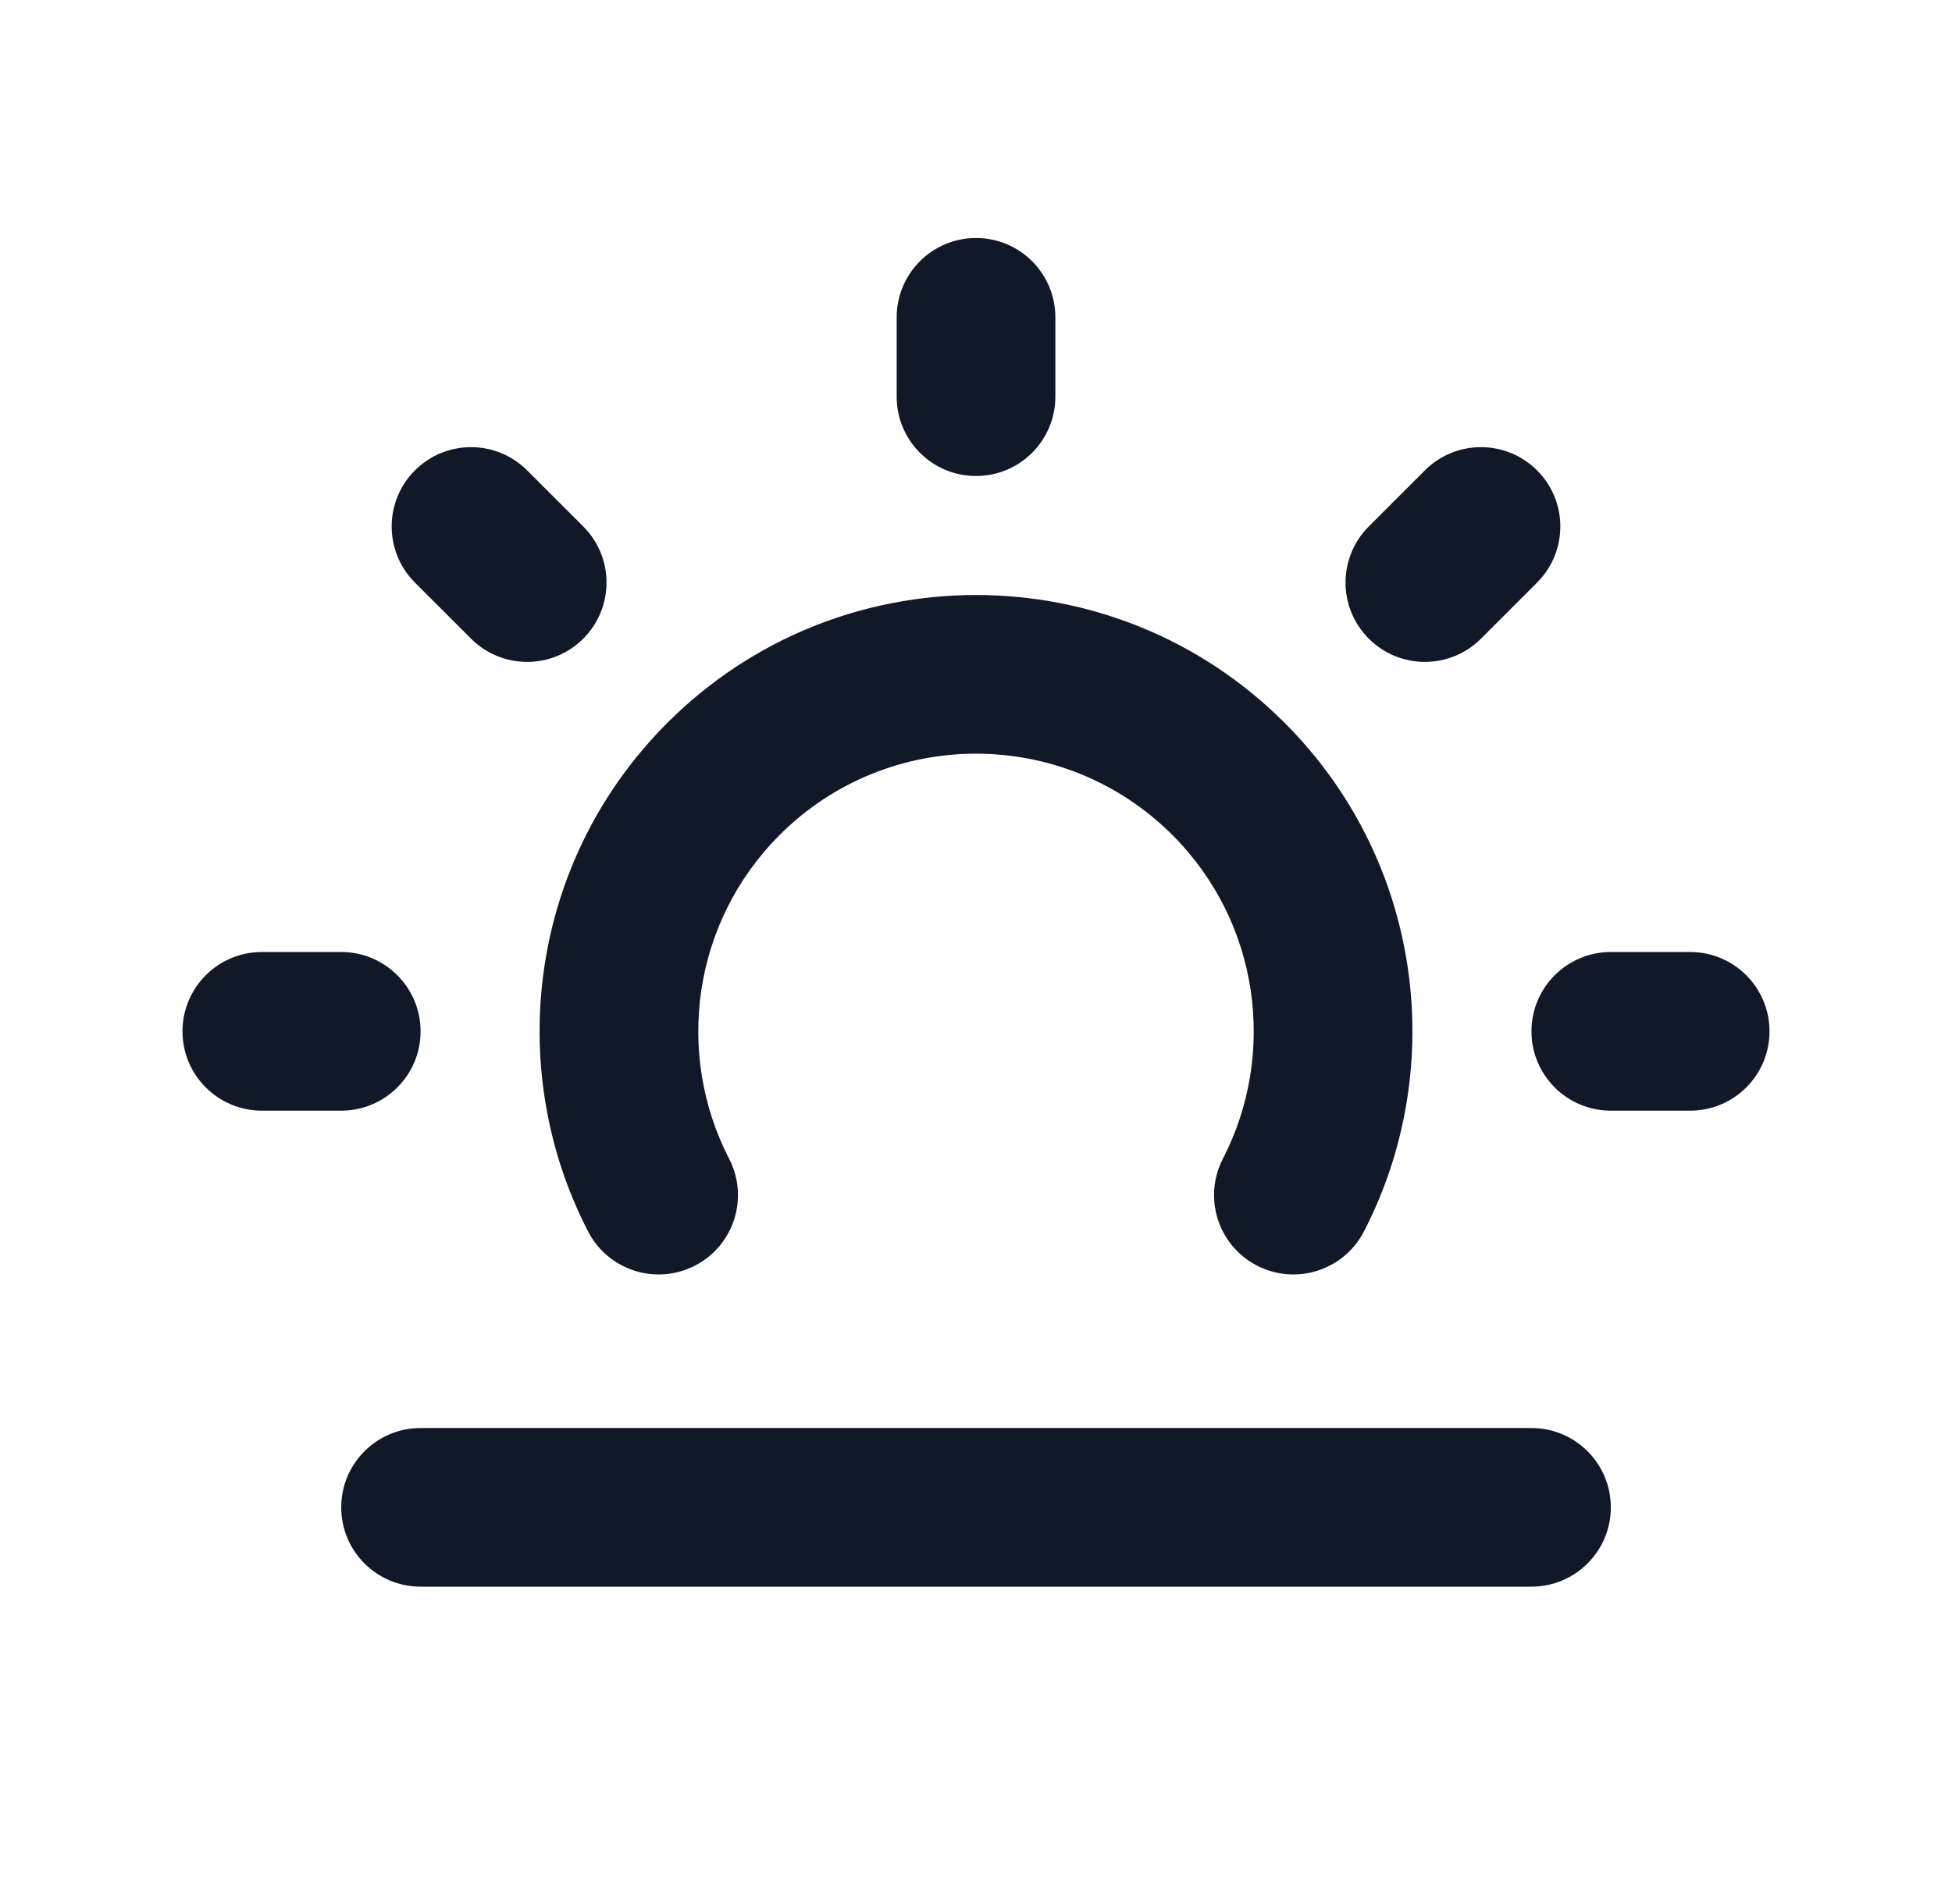 <svg width="41" height="40" viewBox="0 0 41 40" fill="none" xmlns="http://www.w3.org/2000/svg">
<path d="M20.5 5C21.421 5 22.167 5.746 22.167 6.667V8.333C22.167 9.254 21.421 10 20.5 10C19.58 10 18.834 9.254 18.834 8.333V6.667C18.834 5.746 19.58 5 20.5 5Z" fill="#111827"/>
<path d="M37.167 21.667C37.167 22.587 36.421 23.333 35.5 23.333H33.834C32.913 23.333 32.167 22.587 32.167 21.667C32.167 20.746 32.913 20 33.834 20H35.5C36.421 20 37.167 20.746 37.167 21.667Z" fill="#111827"/>
<path d="M7.167 23.333C8.087 23.333 8.834 22.587 8.834 21.667C8.834 20.746 8.087 20 7.167 20H5.5C4.58 20 3.833 20.746 3.833 21.667C3.833 22.587 4.58 23.333 5.5 23.333H7.167Z" fill="#111827"/>
<path d="M12.251 13.417C11.6 14.068 10.544 14.068 9.894 13.417L8.715 12.239C8.064 11.588 8.064 10.532 8.715 9.882C9.366 9.231 10.421 9.231 11.072 9.882L12.251 11.06C12.902 11.711 12.902 12.766 12.251 13.417Z" fill="#111827"/>
<path d="M29.928 9.882L28.75 11.06C28.099 11.711 28.099 12.766 28.75 13.417C29.401 14.068 30.456 14.068 31.107 13.417L32.285 12.239C32.936 11.588 32.936 10.532 32.285 9.882C31.634 9.231 30.579 9.231 29.928 9.882Z" fill="#111827"/>
<path d="M33.834 31.667C33.834 32.587 33.087 33.333 32.167 33.333H8.834C7.913 33.333 7.167 32.587 7.167 31.667C7.167 30.746 7.913 30 8.834 30H32.167C33.087 30 33.834 30.746 33.834 31.667Z" fill="#111827"/>
<path d="M15.314 24.342C14.18 22.145 14.537 19.381 16.375 17.542C18.653 15.264 22.347 15.264 24.625 17.542C26.464 19.381 26.82 22.145 25.686 24.342C25.264 25.16 25.584 26.166 26.402 26.588C27.22 27.01 28.225 26.689 28.648 25.872C30.428 22.423 29.876 18.079 26.982 15.185C23.402 11.605 17.598 11.605 14.018 15.185C11.124 18.079 10.572 22.423 12.353 25.872C12.775 26.689 13.78 27.01 14.598 26.588C15.416 26.166 15.737 25.16 15.314 24.342Z" fill="#111827"/>
</svg>
